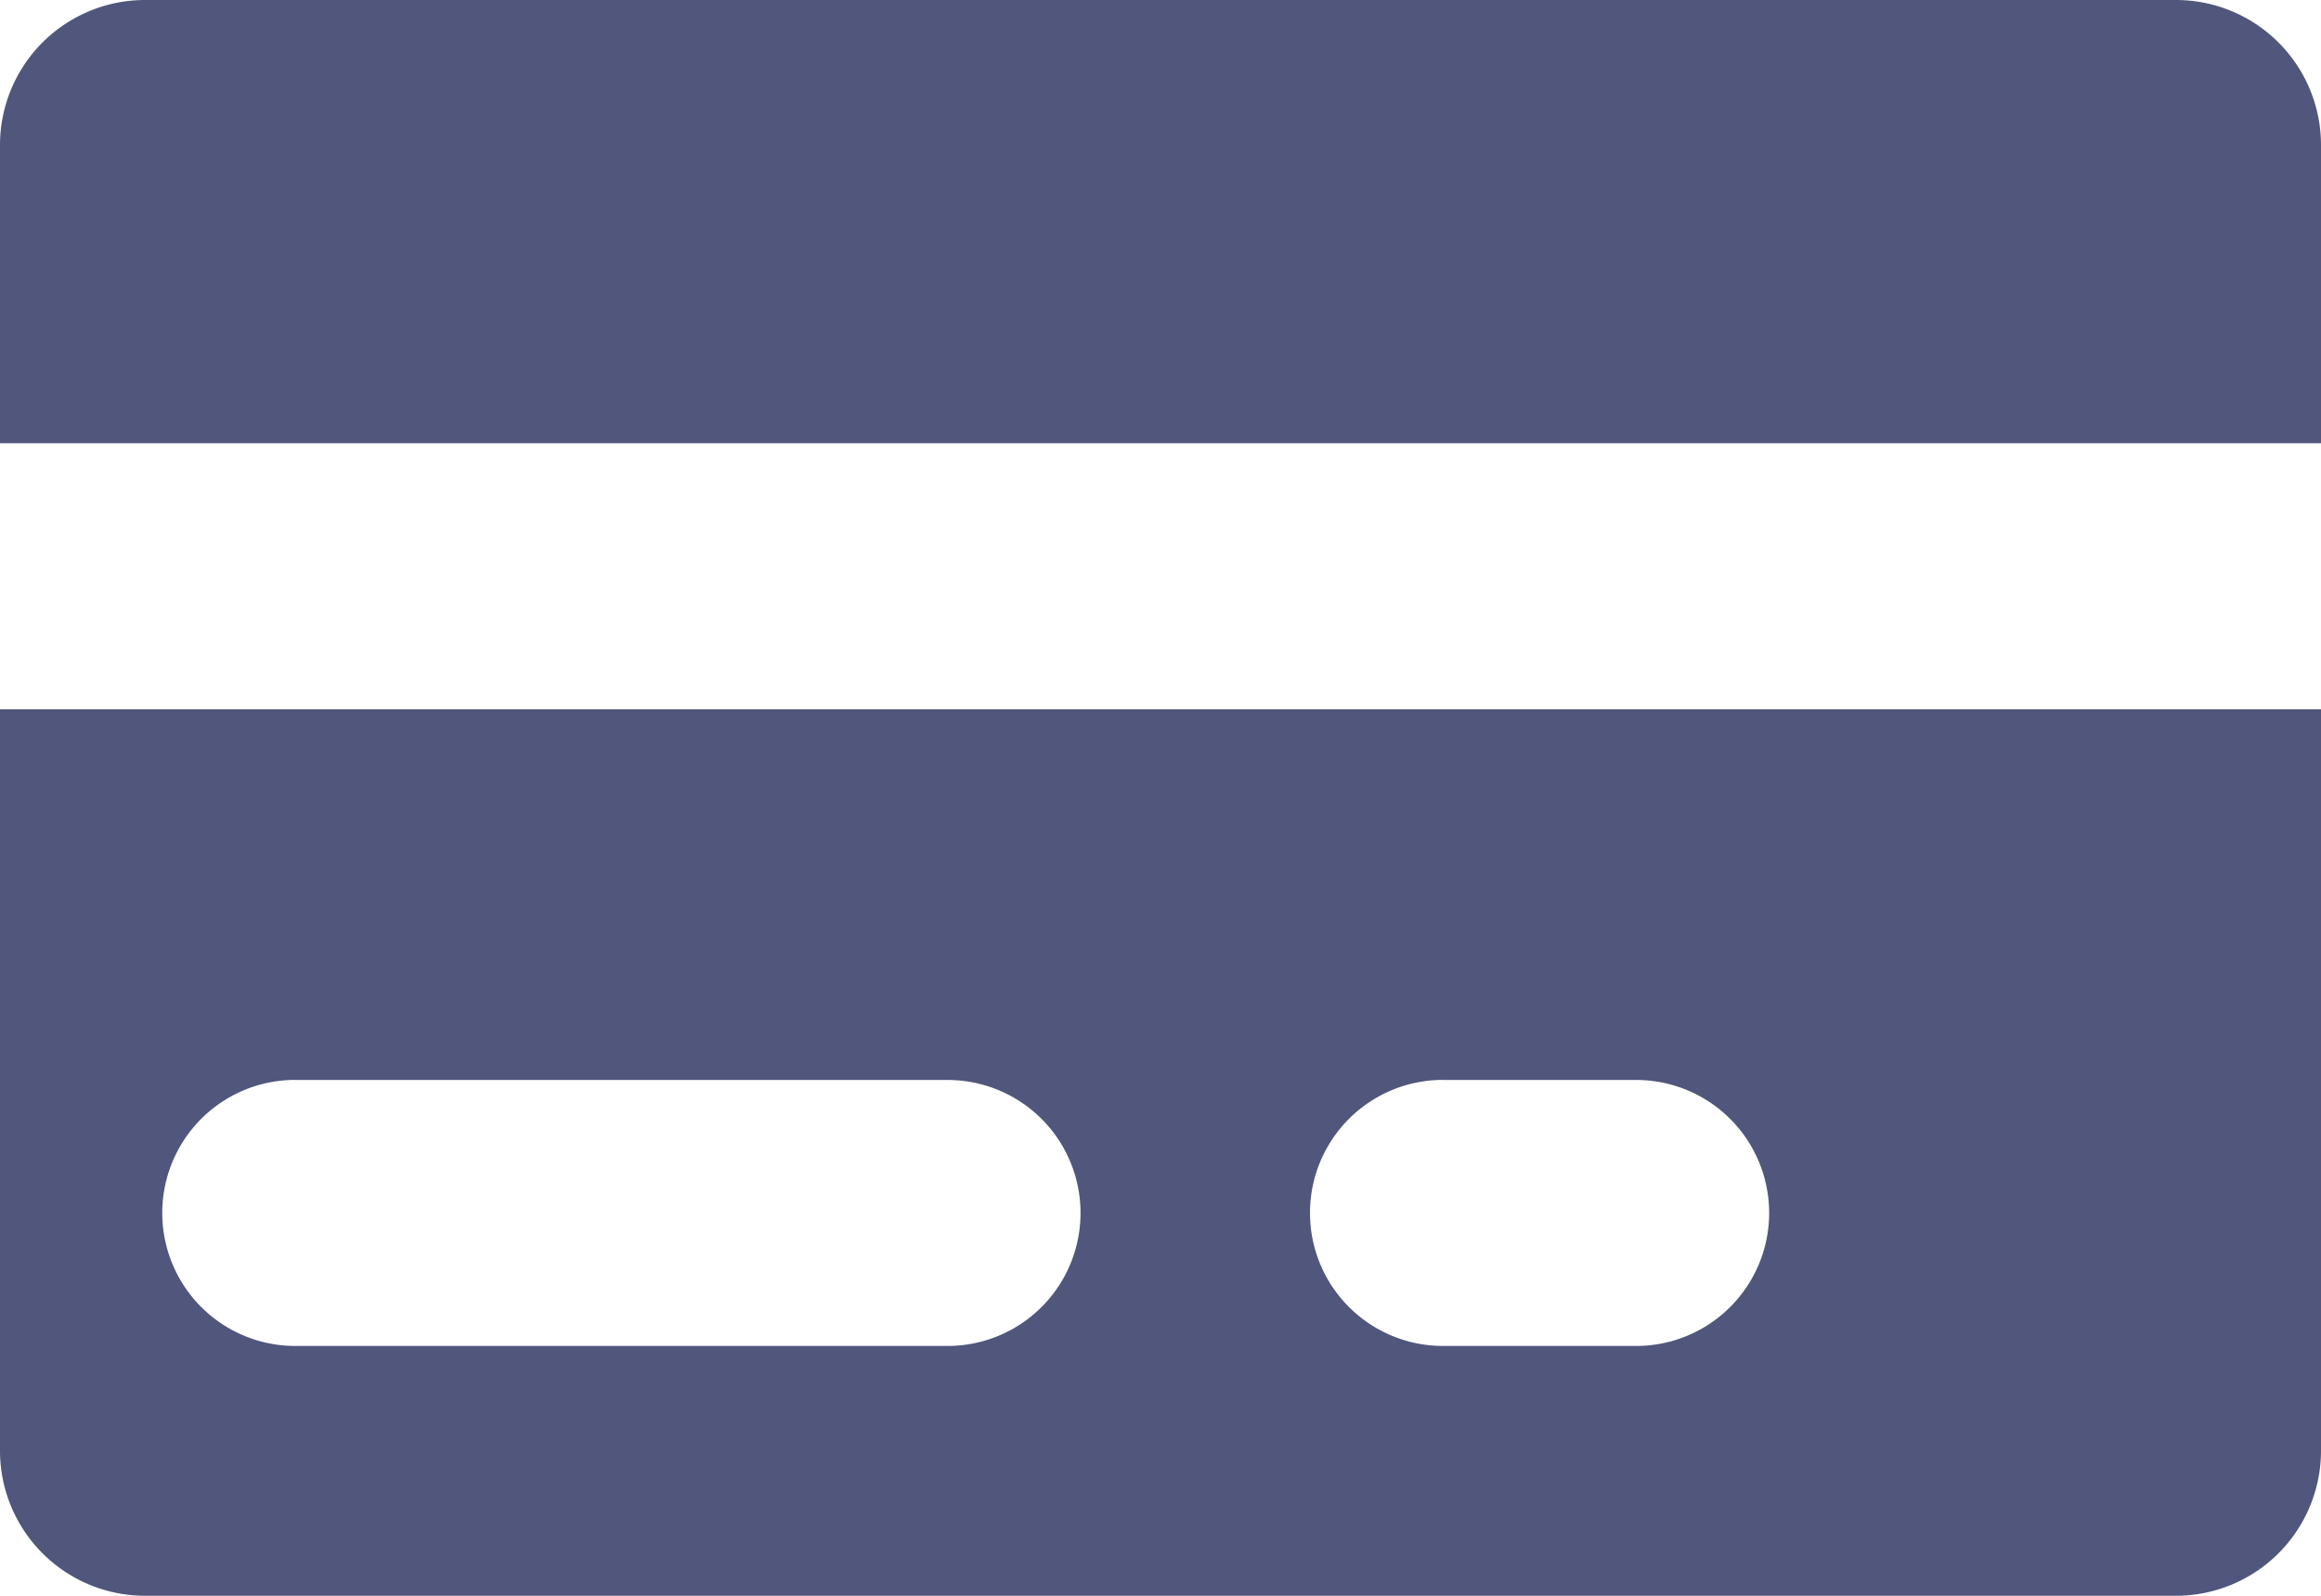 <svg xmlns="http://www.w3.org/2000/svg" width="32" height="22" viewBox="0 0 32 22">
    <path fill="#50567C" fill-rule="nonzero" d="M32 6.111H0V2a2 2 0 0 1 2-2h28a2 2 0 0 1 2 2v4.111zm0 3.667V20a2 2 0 0 1-2 2H2a2 2 0 0 1-2-2V9.778h32zm-27.929 5.11a1.833 1.833 0 1 0 0 3.668h8.993a1.833 1.833 0 0 0 0-3.667H4.07zm15.824 0a1.833 1.833 0 0 0 0 3.668h2.663a1.833 1.833 0 0 0 0-3.667h-2.663z"/>
</svg>
